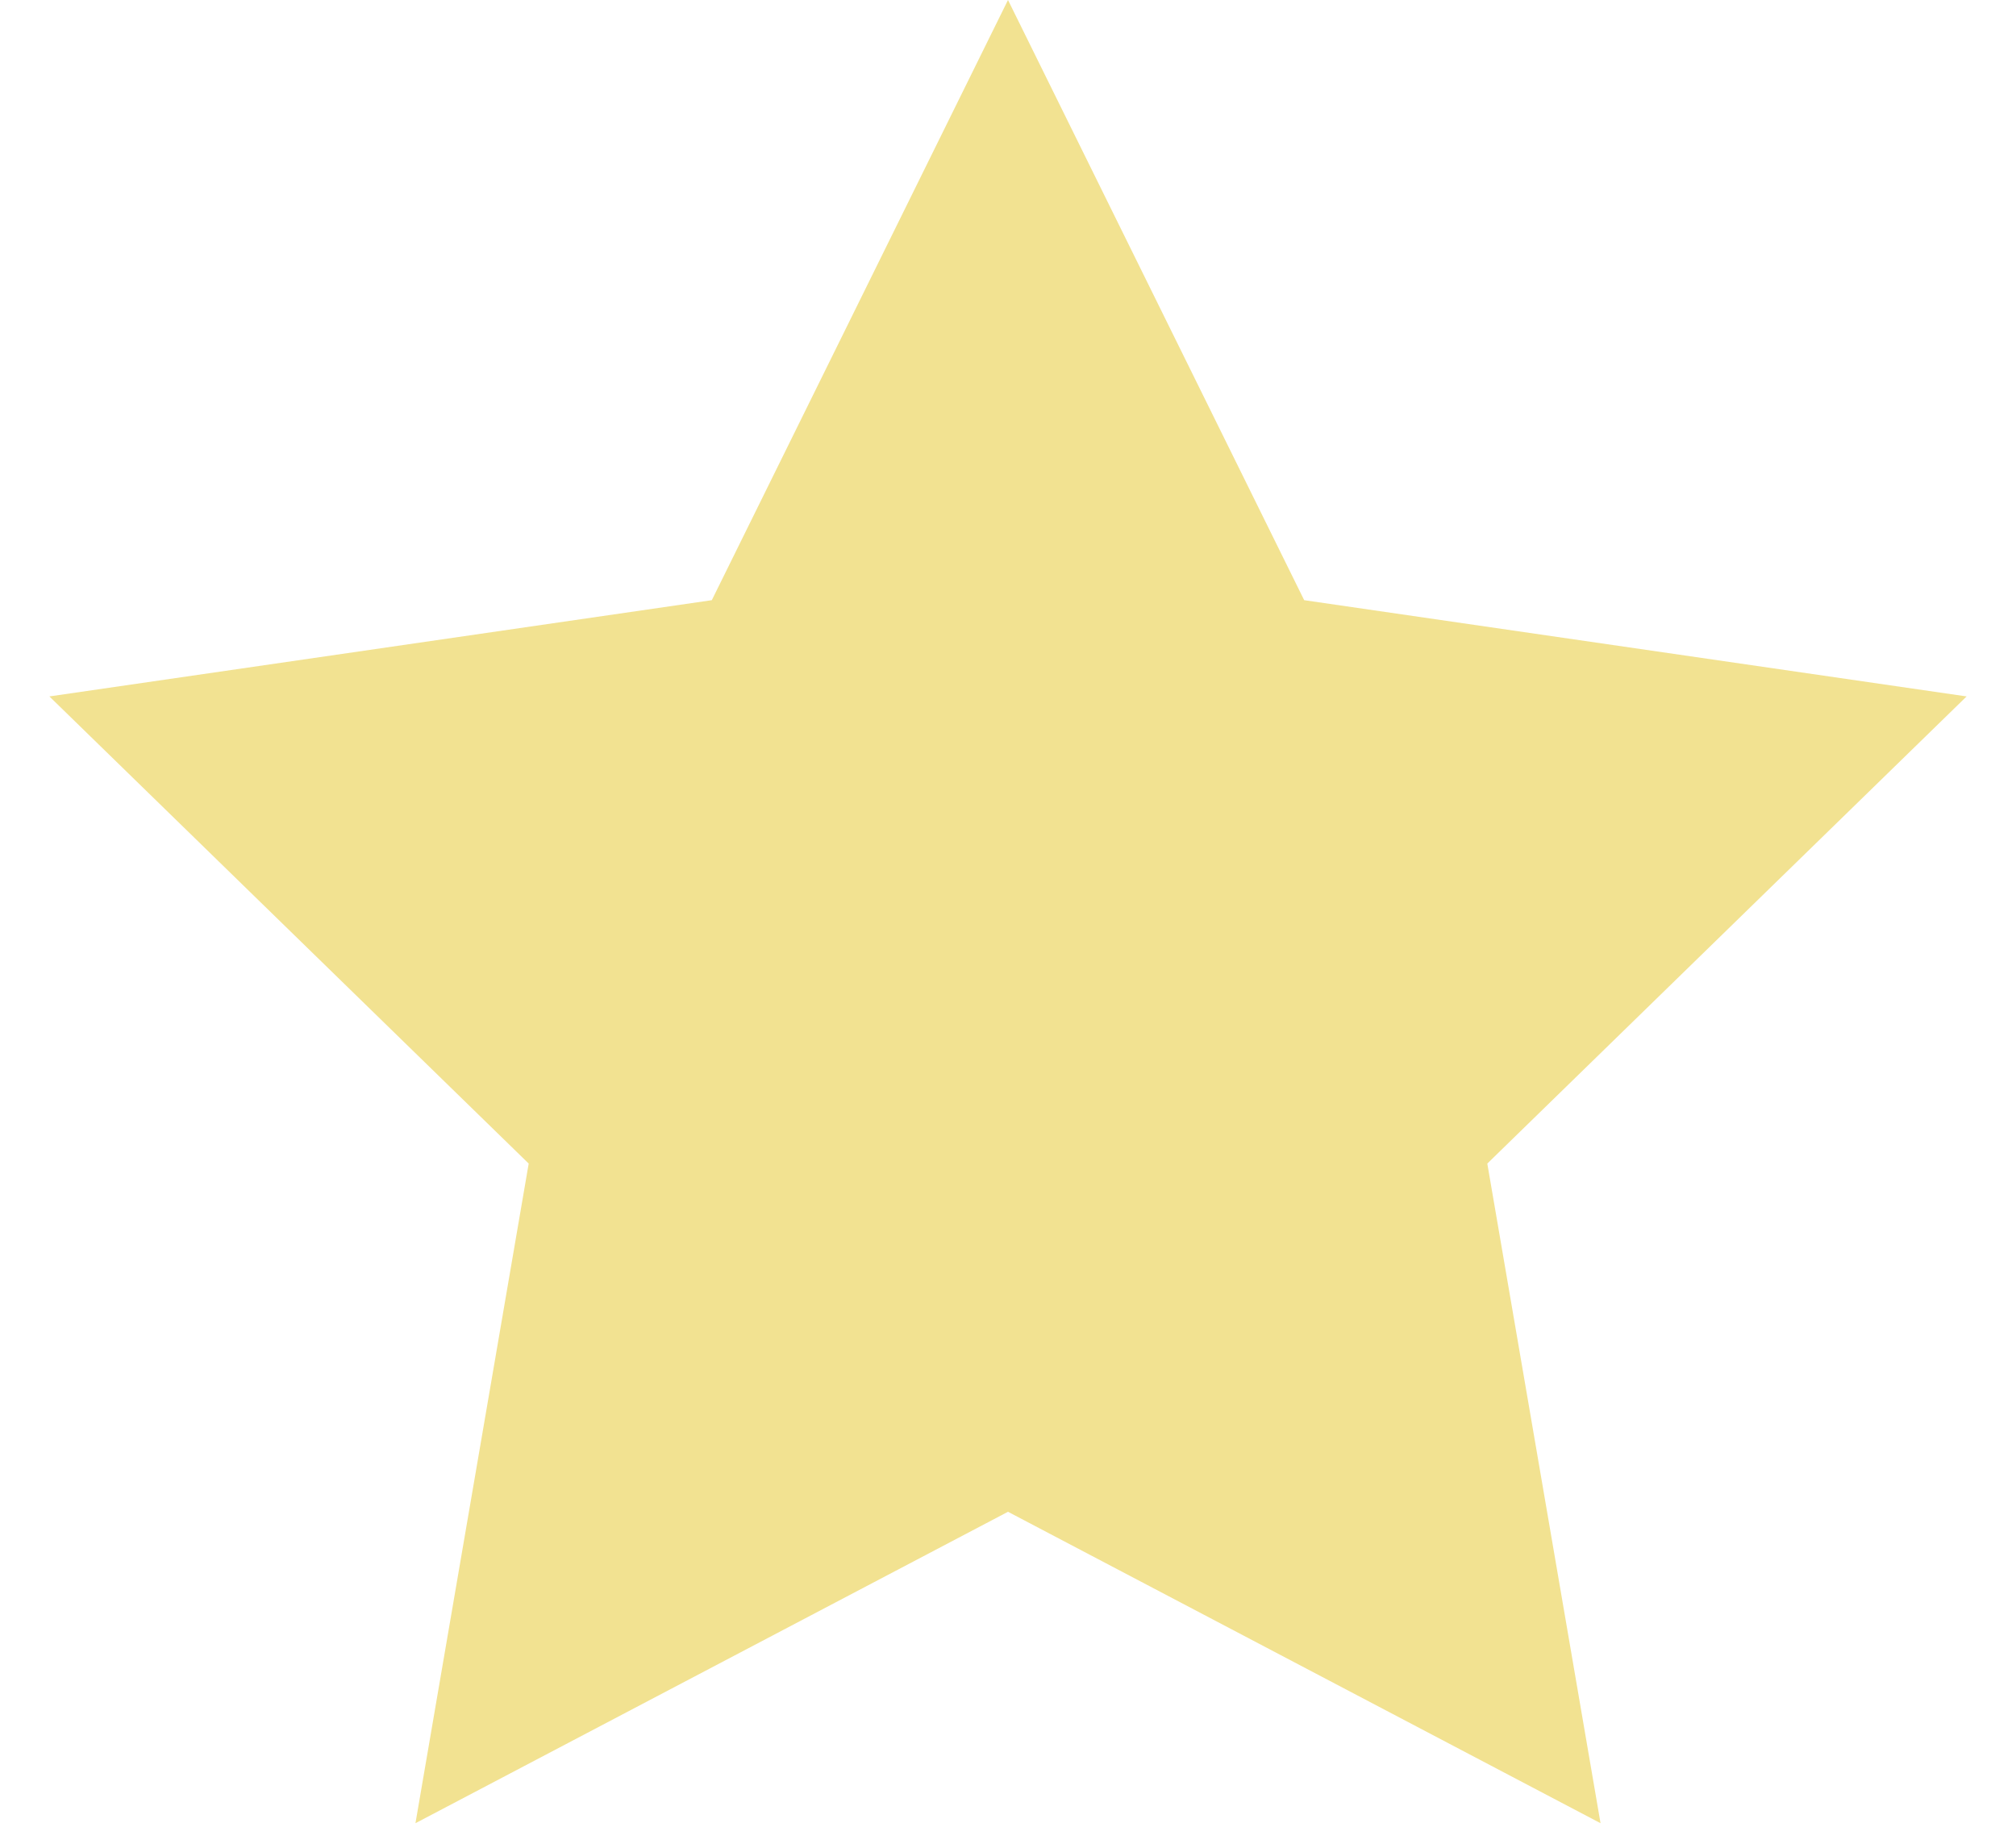 <svg width="12" height="11" viewBox="0 0 12 11" fill="none" xmlns="http://www.w3.org/2000/svg">
<path id="Star 1" d="M6 0L7.763 3.573L11.706 4.146L8.853 6.927L9.527 10.854L6 9L2.473 10.854L3.147 6.927L0.294 4.146L4.237 3.573L6 0Z" fill="#F2E291"/>
</svg>
